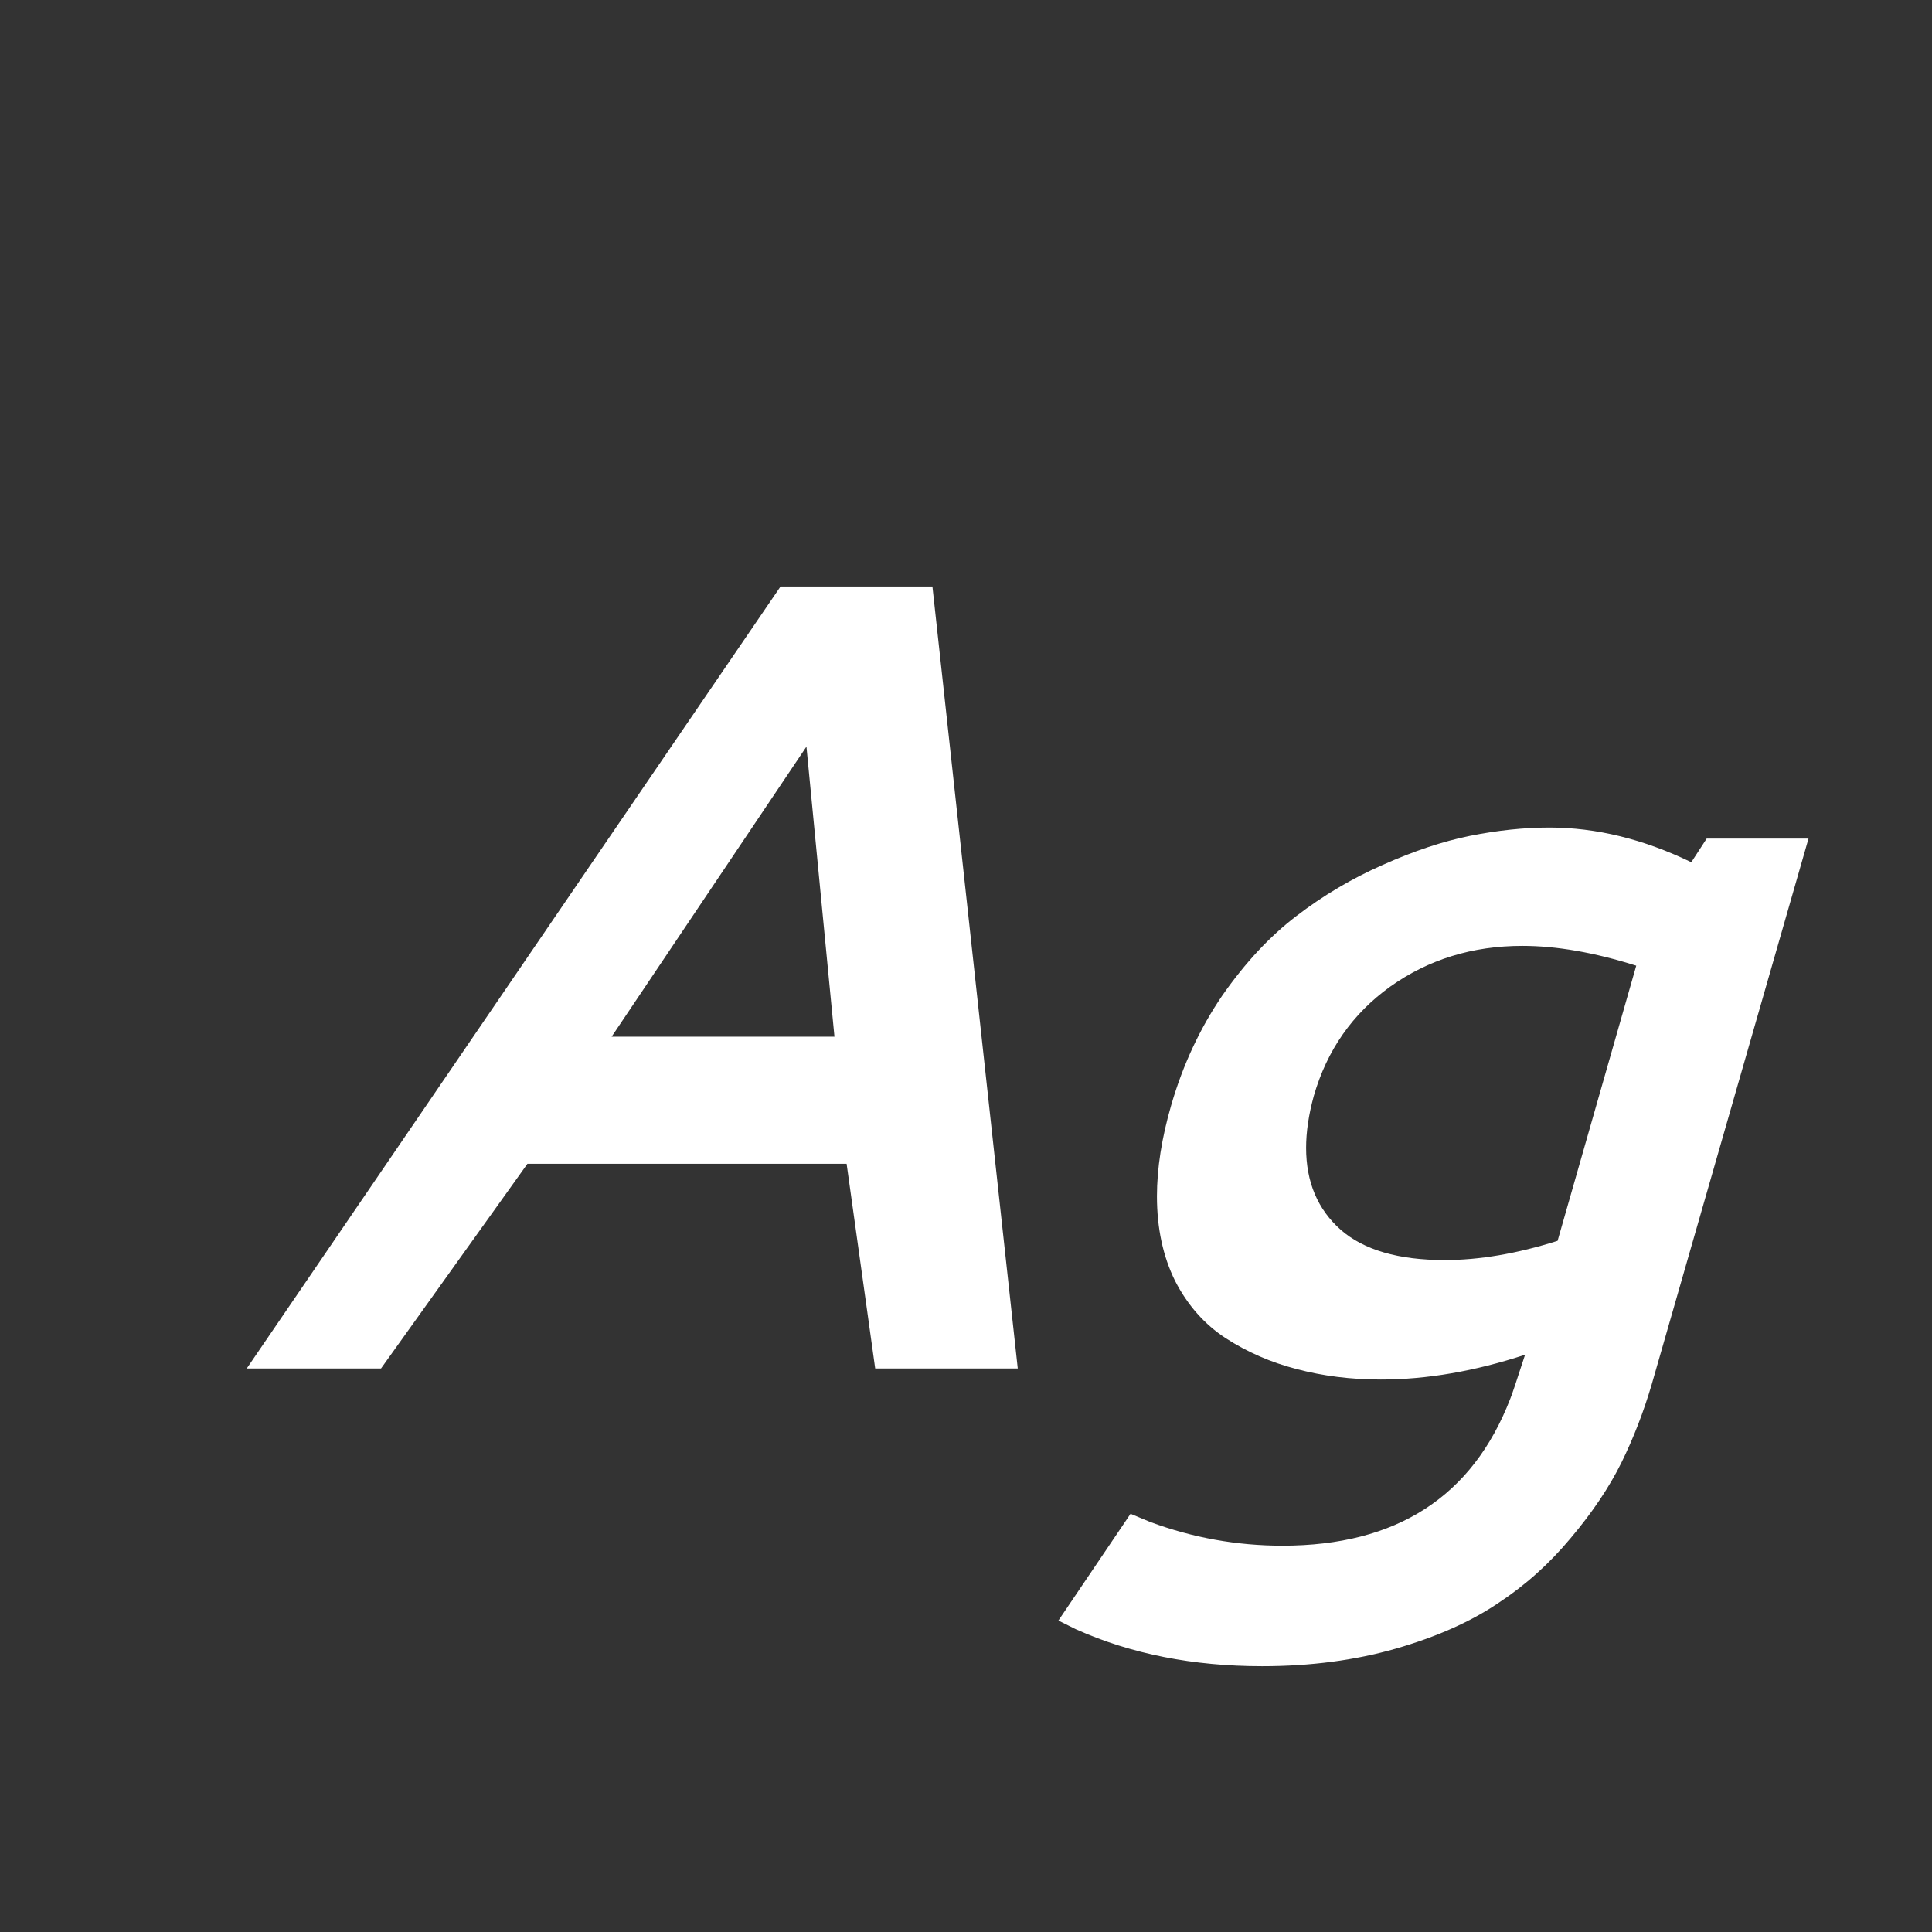 <svg width="24" height="24" viewBox="0 0 24 24" fill="none" xmlns="http://www.w3.org/2000/svg">
<rect x="0" y="0" width="24" height="24" fill="#333333" stroke="none"/>
<path d="M9.696 7.286H11.583L12.643 17H10.872L10.517 14.457H6.552L4.733 17H3.065L9.696 7.286ZM10.366 12.878L10.018 9.275L7.598 12.878H10.366ZM19.246 10.28C19.829 10.28 20.417 10.424 21.01 10.711L21.201 10.417H22.466L20.518 17.198C20.417 17.54 20.292 17.864 20.142 18.169C19.991 18.474 19.782 18.787 19.513 19.105C19.248 19.424 18.945 19.696 18.604 19.919C18.266 20.147 17.845 20.334 17.339 20.48C16.833 20.625 16.279 20.698 15.678 20.698C14.821 20.698 14.051 20.546 13.367 20.24L13.148 20.131L14.044 18.805L14.29 18.907C14.819 19.103 15.366 19.201 15.931 19.201C17.348 19.201 18.291 18.593 18.761 17.376C18.779 17.335 18.84 17.153 18.945 16.829C18.321 17.034 17.724 17.137 17.154 17.137C16.781 17.137 16.432 17.093 16.108 17.007C15.789 16.925 15.495 16.797 15.227 16.624C14.962 16.451 14.753 16.214 14.598 15.913C14.447 15.608 14.372 15.257 14.372 14.86C14.372 14.514 14.431 14.136 14.55 13.726C14.696 13.224 14.908 12.771 15.185 12.365C15.468 11.96 15.773 11.632 16.102 11.381C16.434 11.126 16.792 10.914 17.175 10.745C17.562 10.572 17.924 10.451 18.262 10.383C18.604 10.315 18.932 10.28 19.246 10.28ZM18.911 11.75C18.291 11.75 17.744 11.919 17.27 12.256C16.801 12.593 16.484 13.046 16.32 13.616C16.256 13.849 16.225 14.063 16.225 14.259C16.225 14.683 16.368 15.022 16.655 15.277C16.942 15.528 17.373 15.653 17.947 15.653C18.376 15.653 18.843 15.574 19.349 15.414L20.326 11.996C19.807 11.832 19.335 11.75 18.911 11.75Z" fill="white"/>
</svg>
